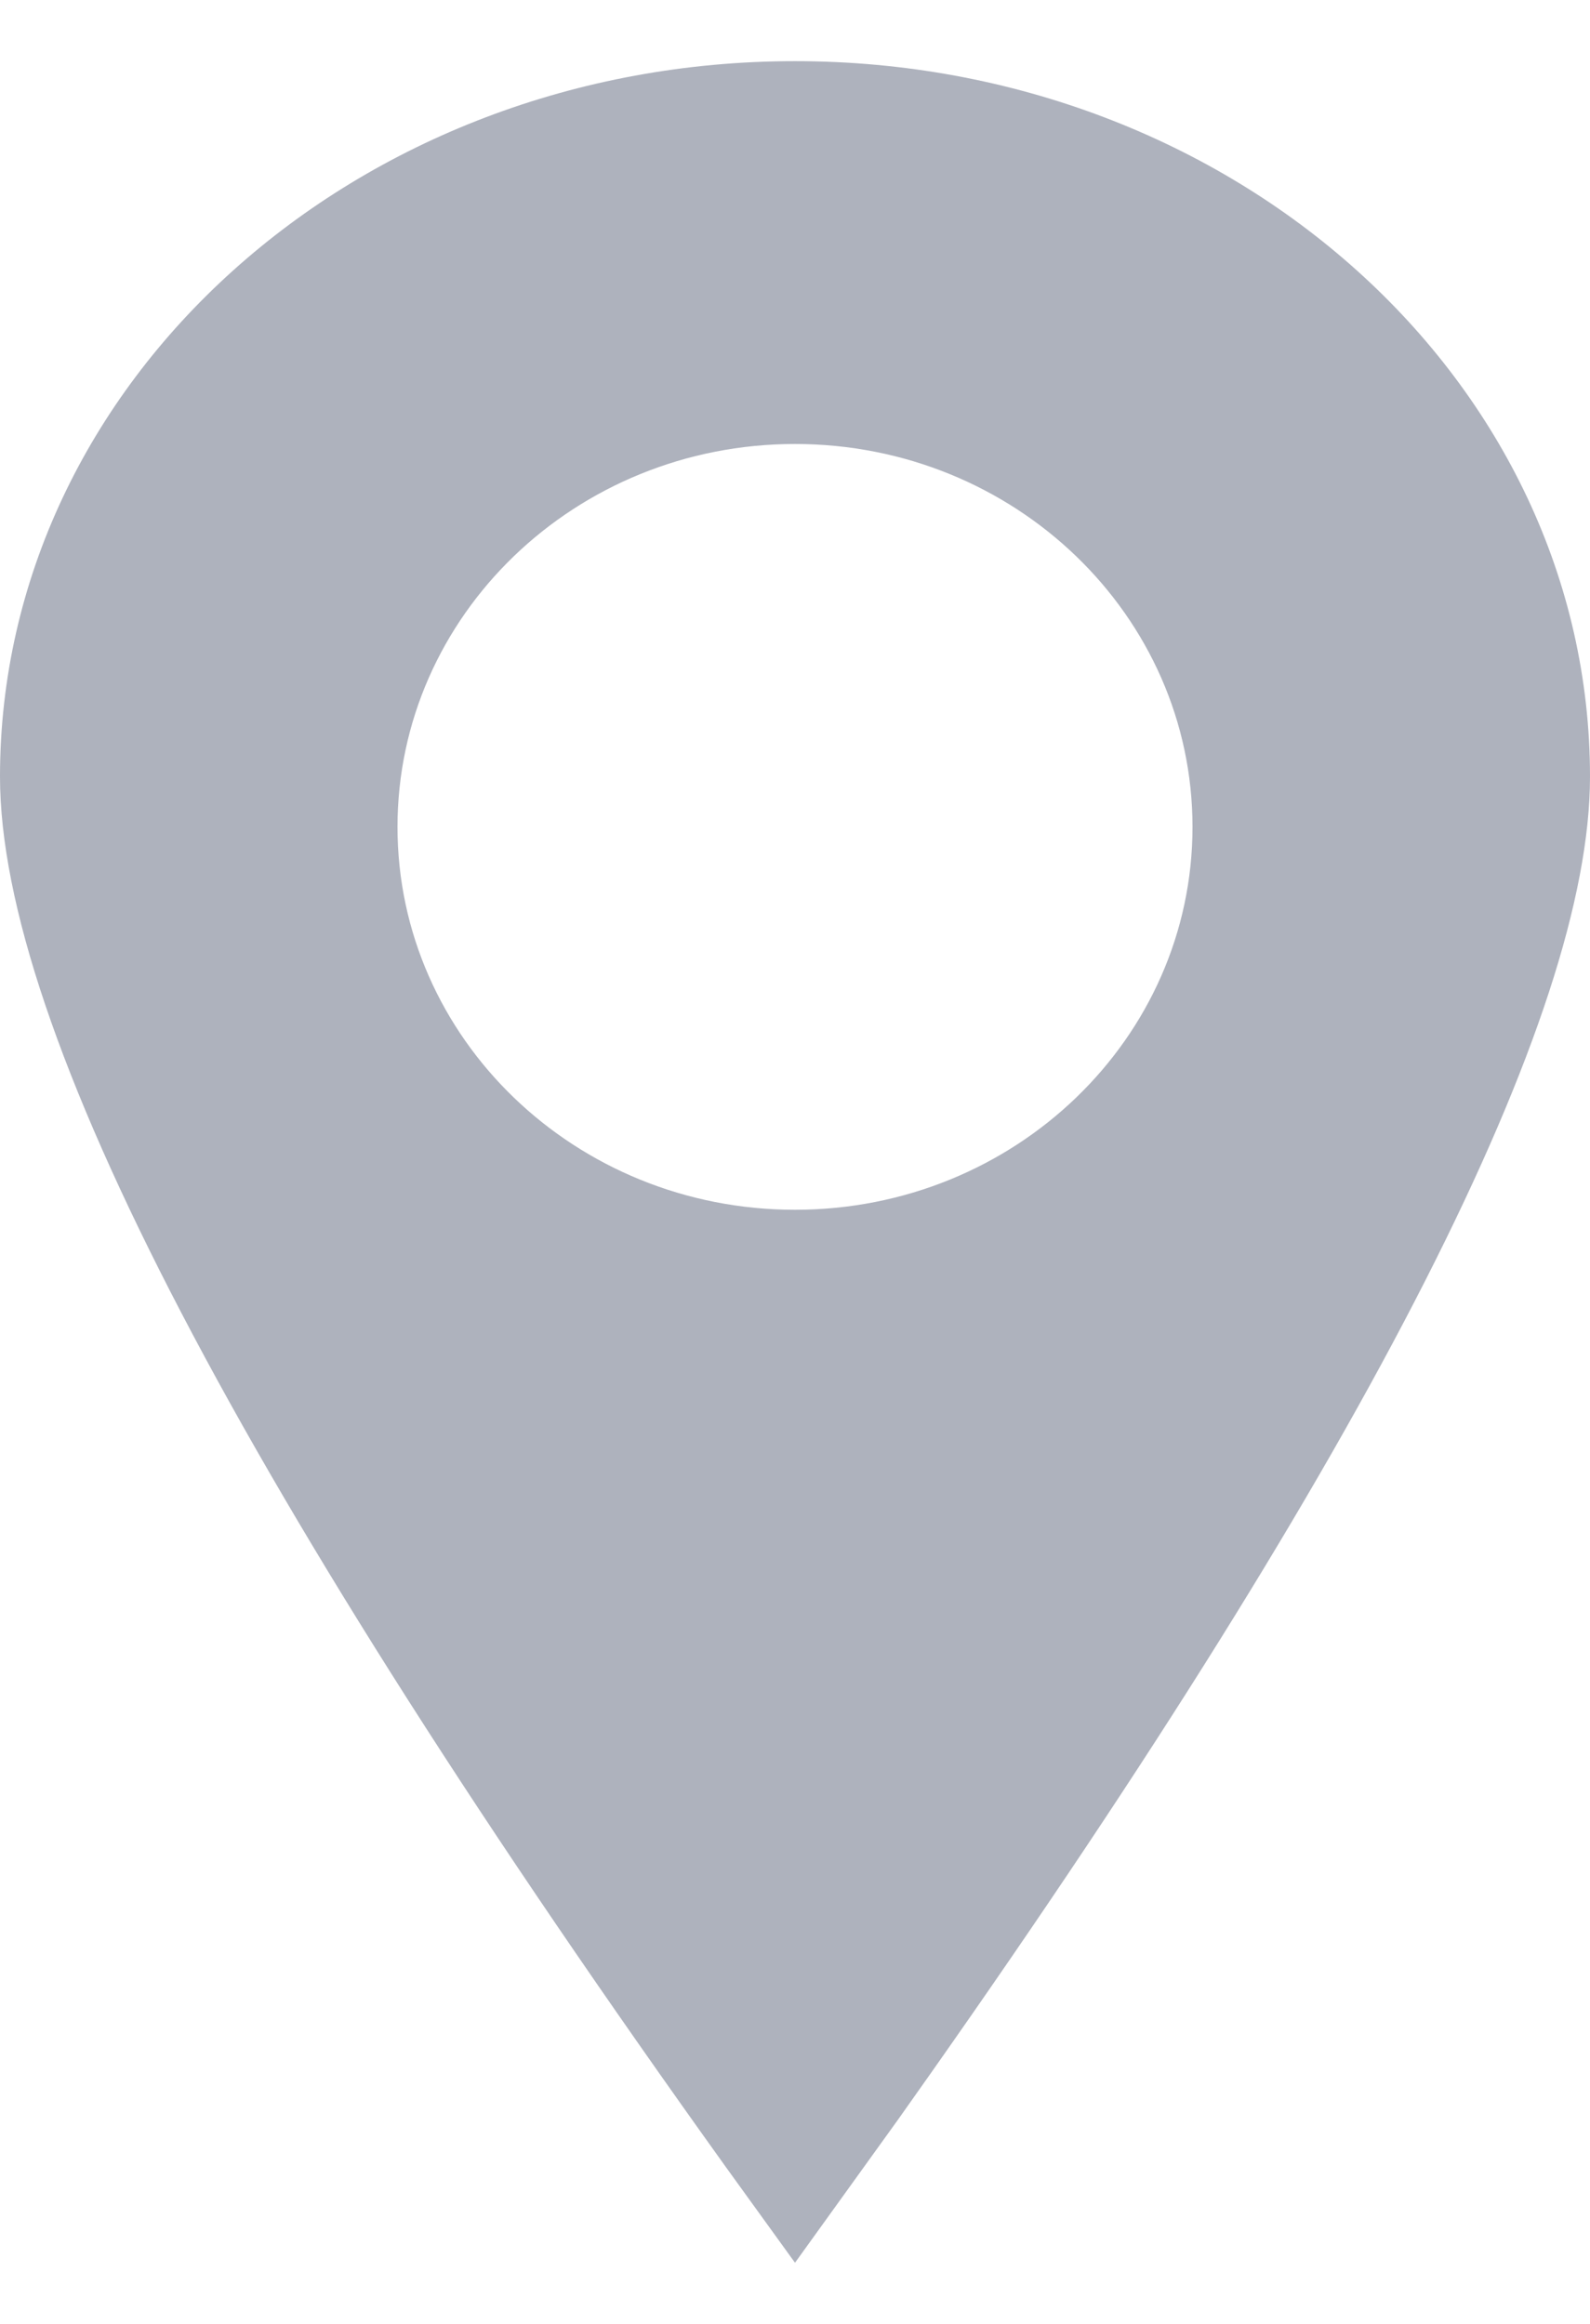 <svg width="13" height="19" viewBox="0 0 13 19" id="position" fill="none" xmlns="http://www.w3.org/2000/svg">
<path fill-rule="evenodd" clip-rule="evenodd" d="M13 6.35C13 3.119 10.09 0.5 6.5 0.5C2.91 0.5 0 3.119 0 6.35C0 8.408 1.978 12.198 5.935 17.718L6.5 18.5L7.338 17.336L7.617 16.941C11.206 11.84 13 8.31 13 6.35ZM3.25 6.761C3.25 5.032 4.705 3.63 6.5 3.63C8.295 3.63 9.75 5.032 9.75 6.761C9.75 8.49 8.295 9.891 6.5 9.891C4.705 9.891 3.25 8.49 3.25 6.761Z" fill="#878D9D" fill-opacity="0.67"/>
</svg>
